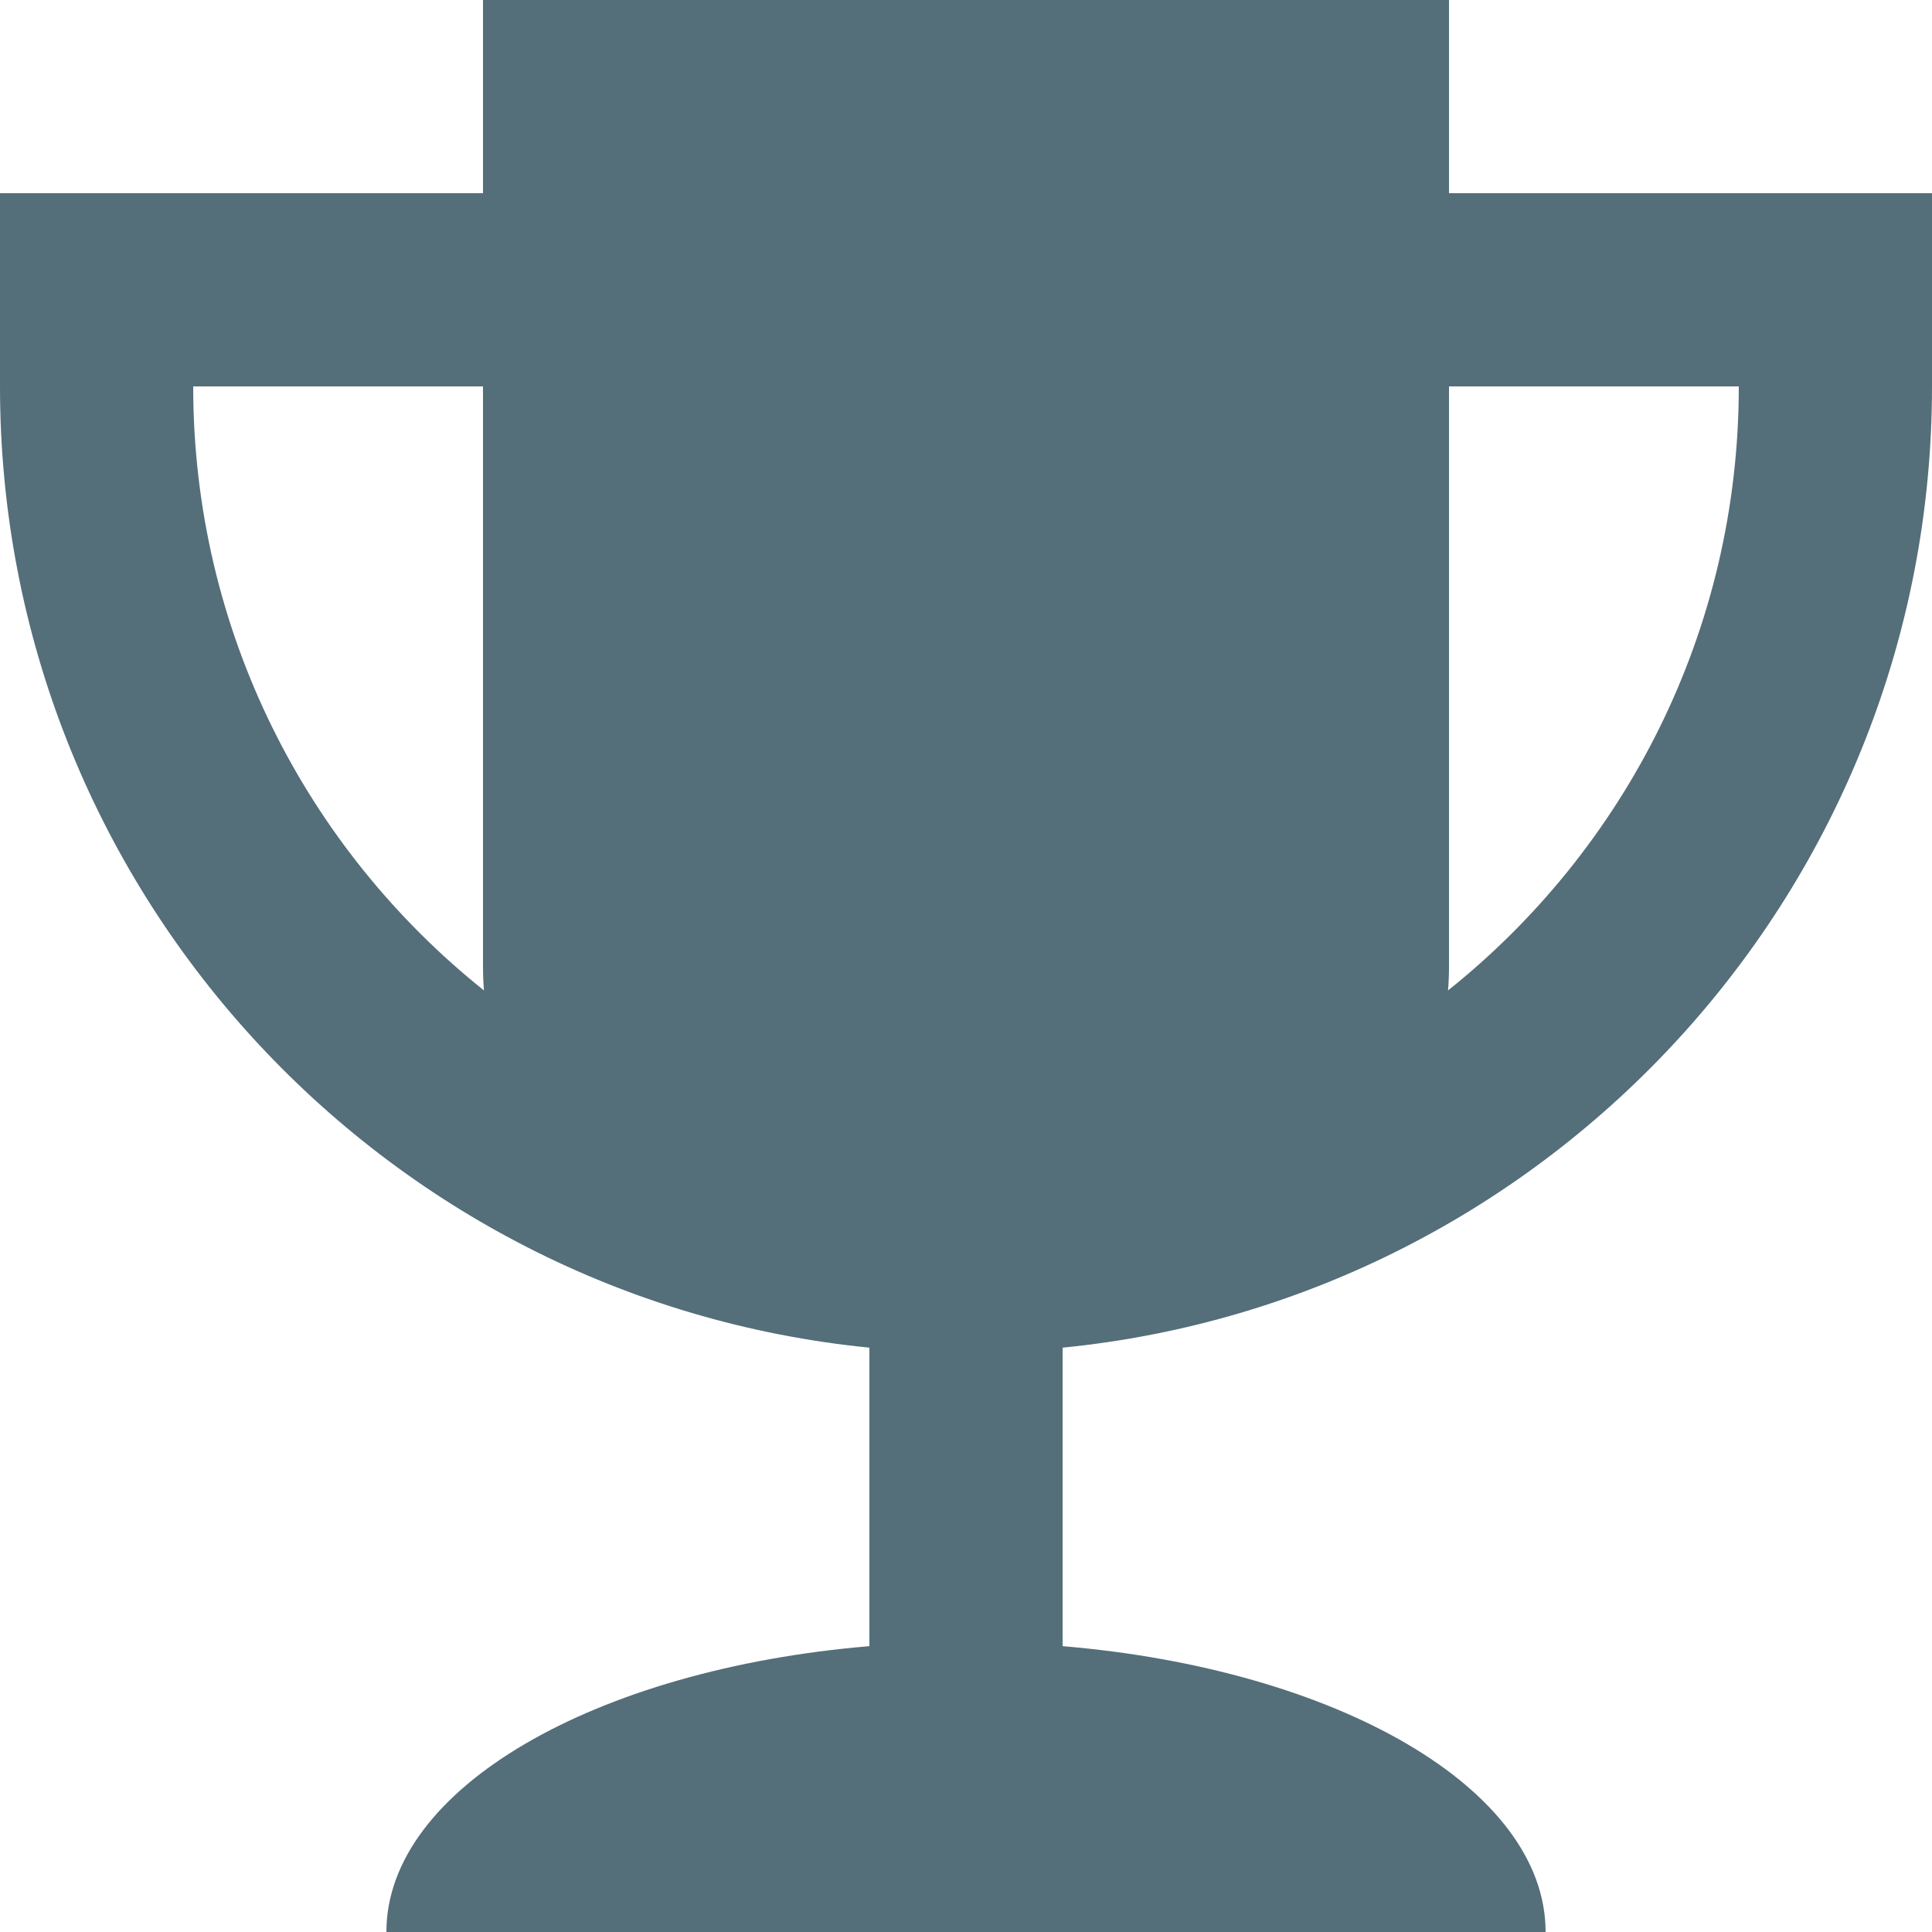 <svg id="icon-cup" viewBox="0 0 20 20" xmlns="http://www.w3.org/2000/svg">
<path fill-rule="evenodd" clip-rule="evenodd" d="M5 0H15V2H20V4C20 9.185 16.053 13.449 11 13.951V17.041C13.838 17.279 16 18.514 16 20H11H9H4C4 18.514 6.162 17.279 9 17.041V13.951C3.947 13.449 0 9.185 0 4V2H5V0ZM2 4C2 6.531 3.175 8.787 5.01 10.253C5.003 10.169 5 10.085 5 10V4H2ZM14.99 10.253C16.825 8.787 18 6.531 18 4H15V10C15 10.085 14.997 10.169 14.99 10.253Z" style="fill:#546e7a;" />
</svg>
